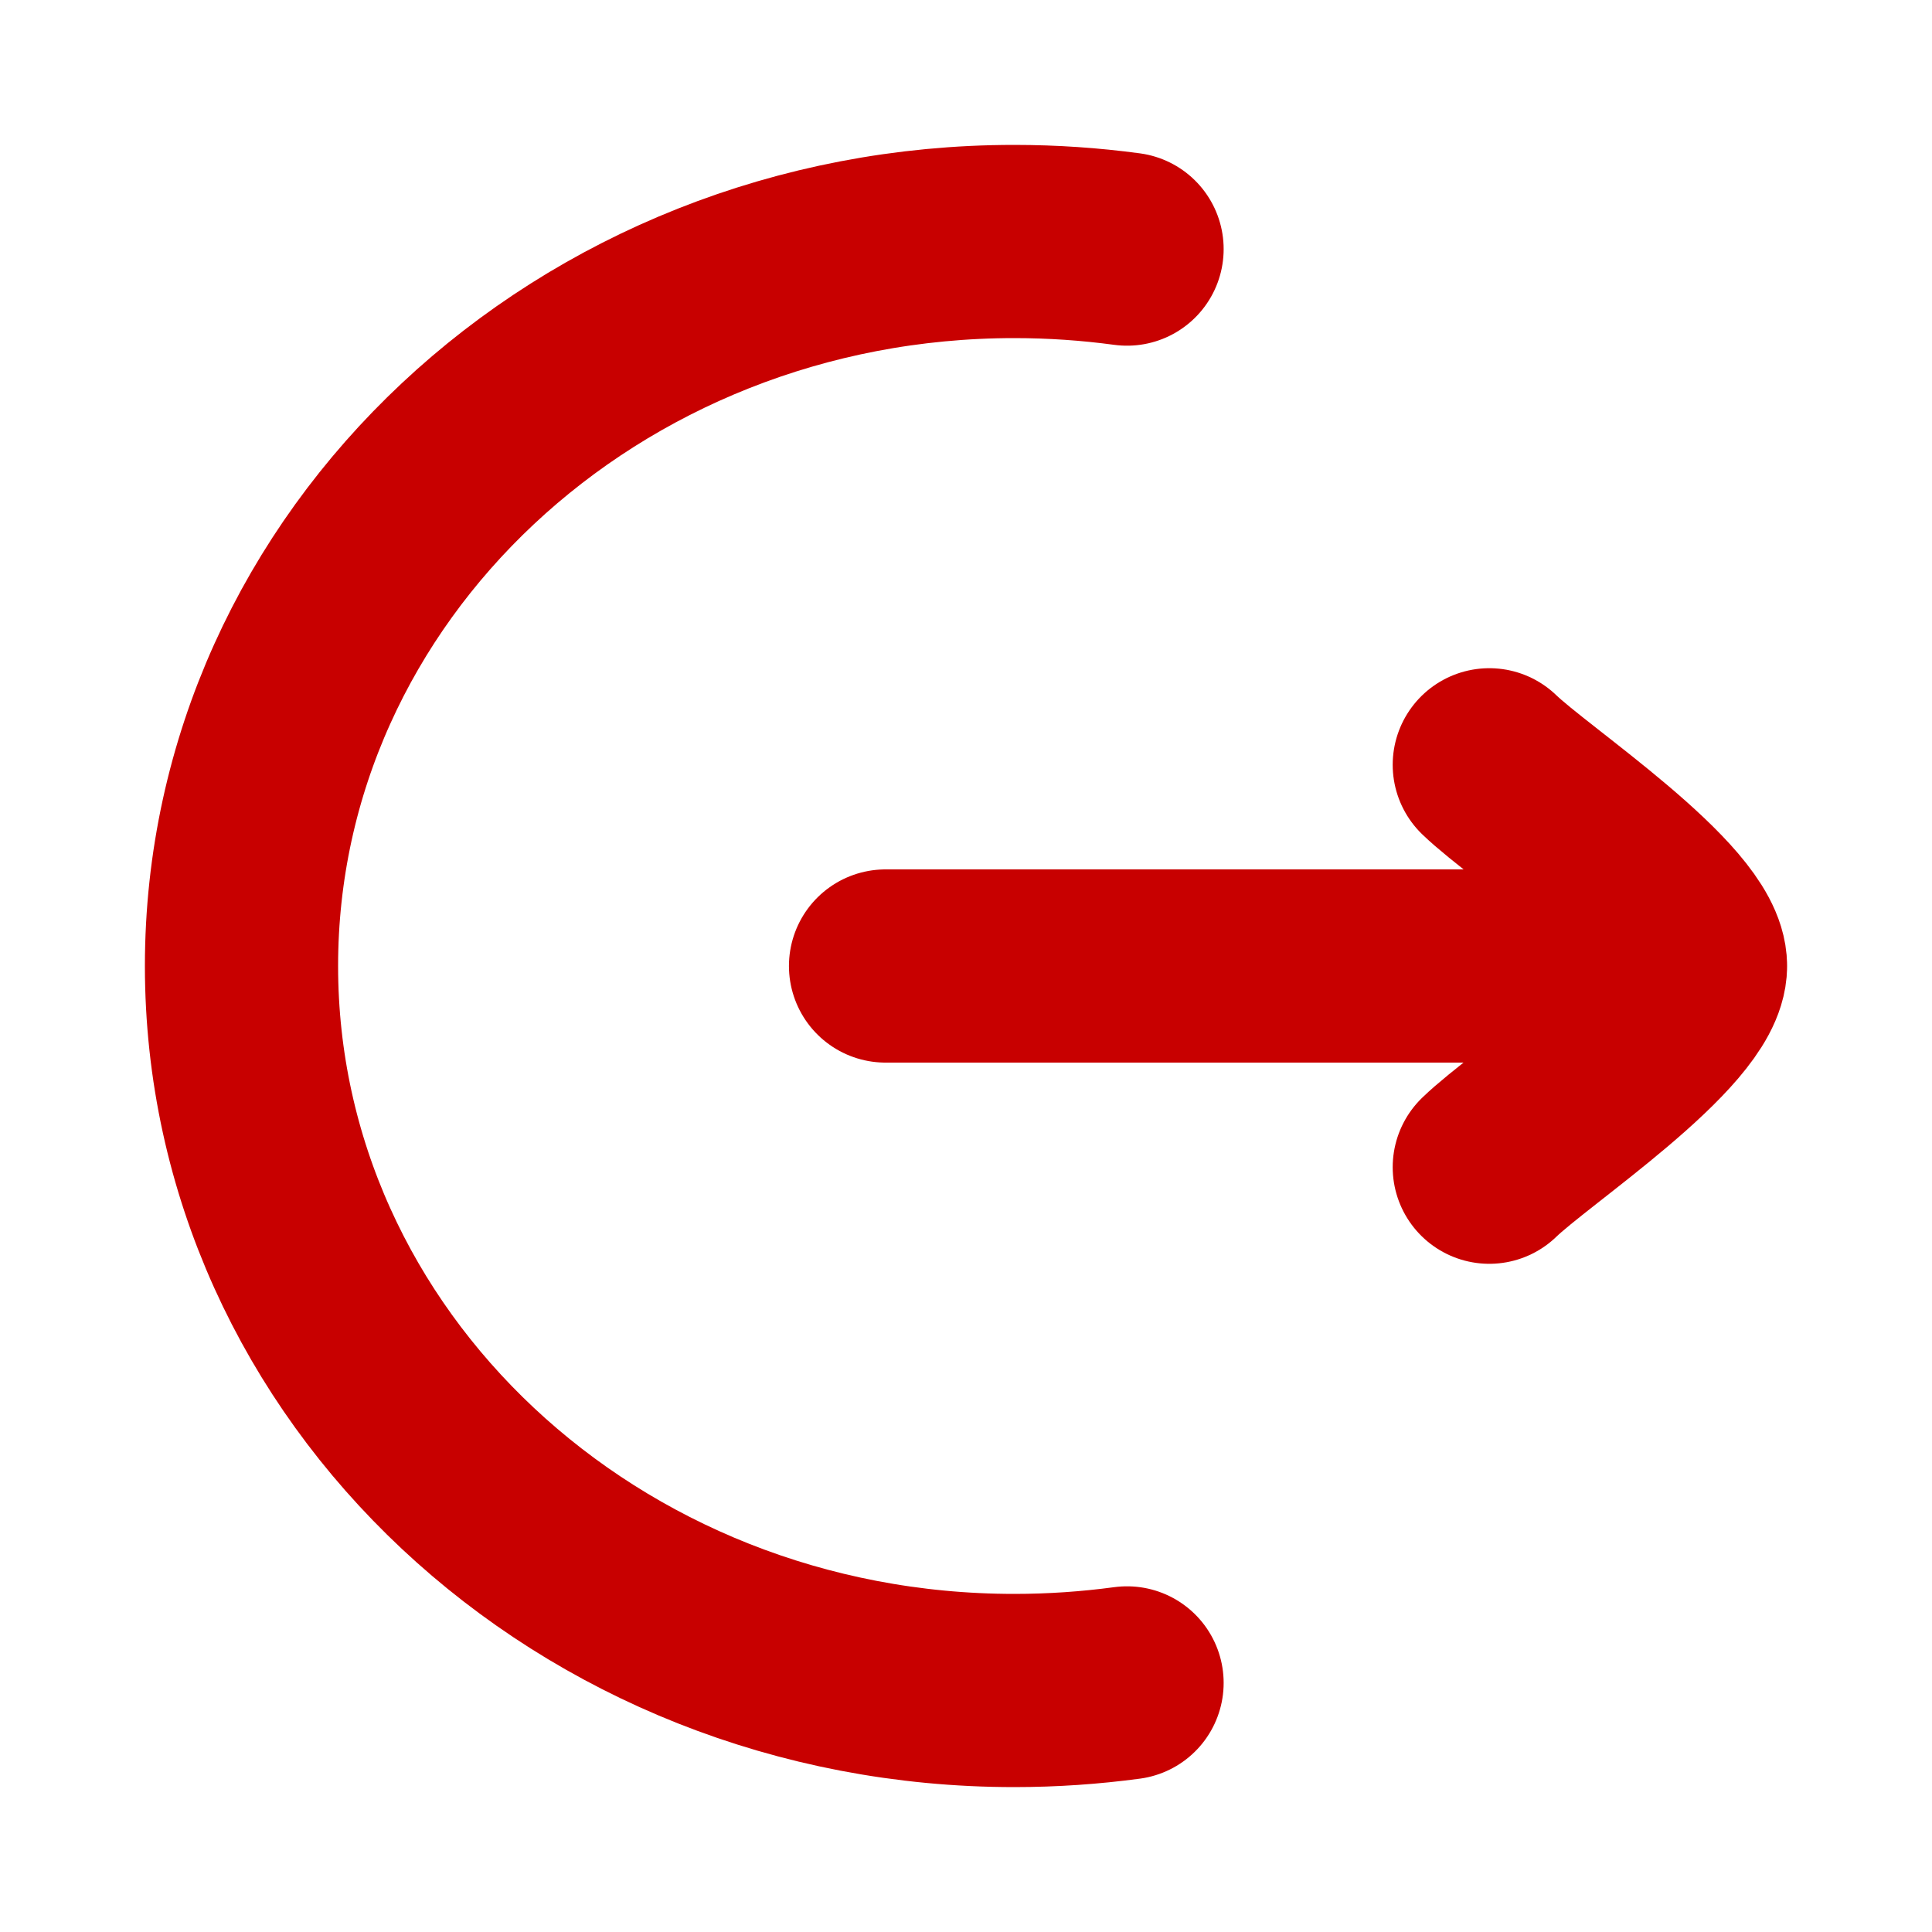 <svg width="14" height="14" viewBox="0 0 14 14" fill="none" xmlns="http://www.w3.org/2000/svg">
<path d="M8.167 1.805C7.9 1.769 7.627 1.75 7.35 1.75C4.257 1.75 1.75 4.101 1.75 7C1.75 9.9 4.257 12.25 7.35 12.25C7.627 12.25 7.9 12.231 8.167 12.195" stroke="#C80000" stroke-width="1.4" stroke-linecap="round"/>
<path d="M12.25 7H6.417M12.25 7C12.25 6.591 11.087 5.828 10.792 5.542M12.25 7C12.25 7.408 11.087 8.171 10.792 8.458" stroke="#C80000" stroke-width="1.4" stroke-linecap="round" stroke-linejoin="round"/>
</svg>
